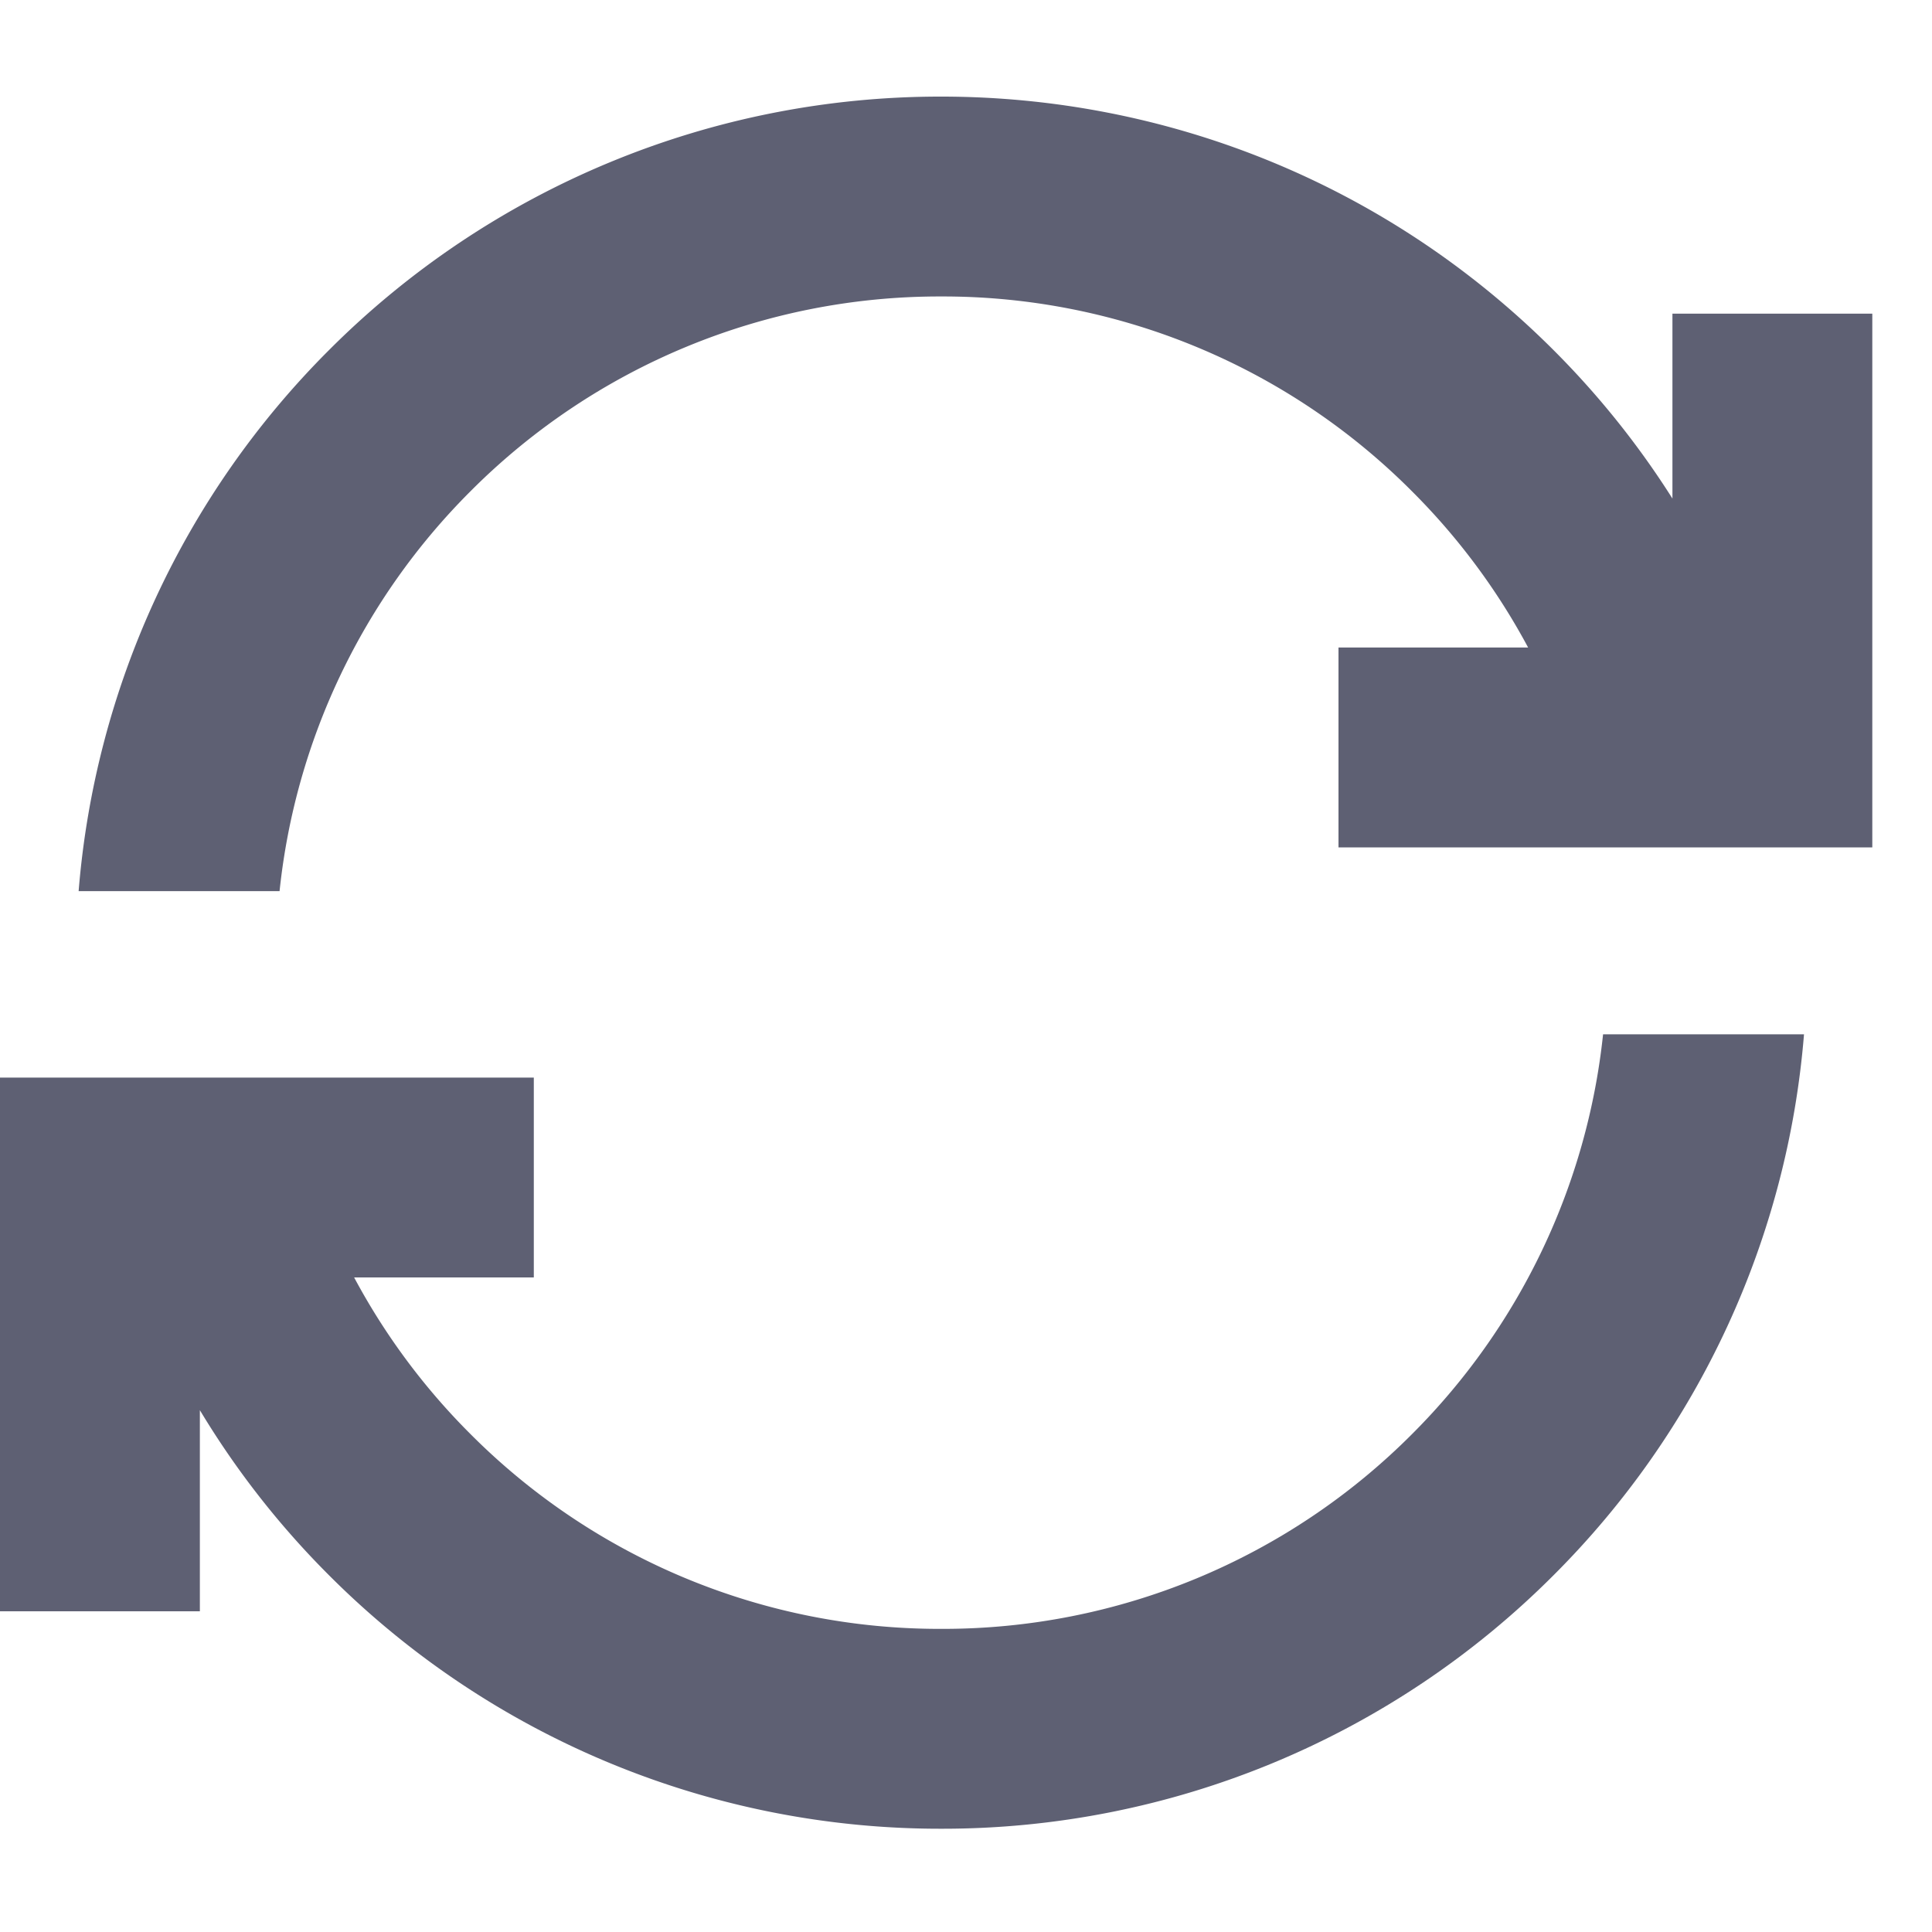 <svg xmlns="http://www.w3.org/2000/svg" width="20" height="20" viewBox="0 0 20 20">
    <path fill="#5E6073" fill-rule="evenodd" d="M2.069 14.598v2.082H0v-5.525h5.526v2.069h-1.86a6.85 6.85 0 0 0 1.201 1.618 6.853 6.853 0 0 0 4.877 2.02 6.853 6.853 0 0 0 4.877-2.02 6.865 6.865 0 0 0 1.974-4.135h2.08a8.928 8.928 0 0 1-2.591 5.598 8.935 8.935 0 0 1-6.34 2.626 8.936 8.936 0 0 1-6.34-2.626 8.888 8.888 0 0 1-1.335-1.707zm15.244-9.437V3.247h2.069v5.525h-5.526V6.703h1.963a6.848 6.848 0 0 0-1.198-1.613 6.852 6.852 0 0 0-4.877-2.021 6.854 6.854 0 0 0-4.877 2.02 6.86 6.86 0 0 0-1.973 4.136H.814a8.93 8.93 0 0 1 2.59-5.599A8.94 8.94 0 0 1 9.744 1c2.295 0 4.59.876 6.34 2.626.475.475.884.99 1.229 1.535z"/>
</svg>
